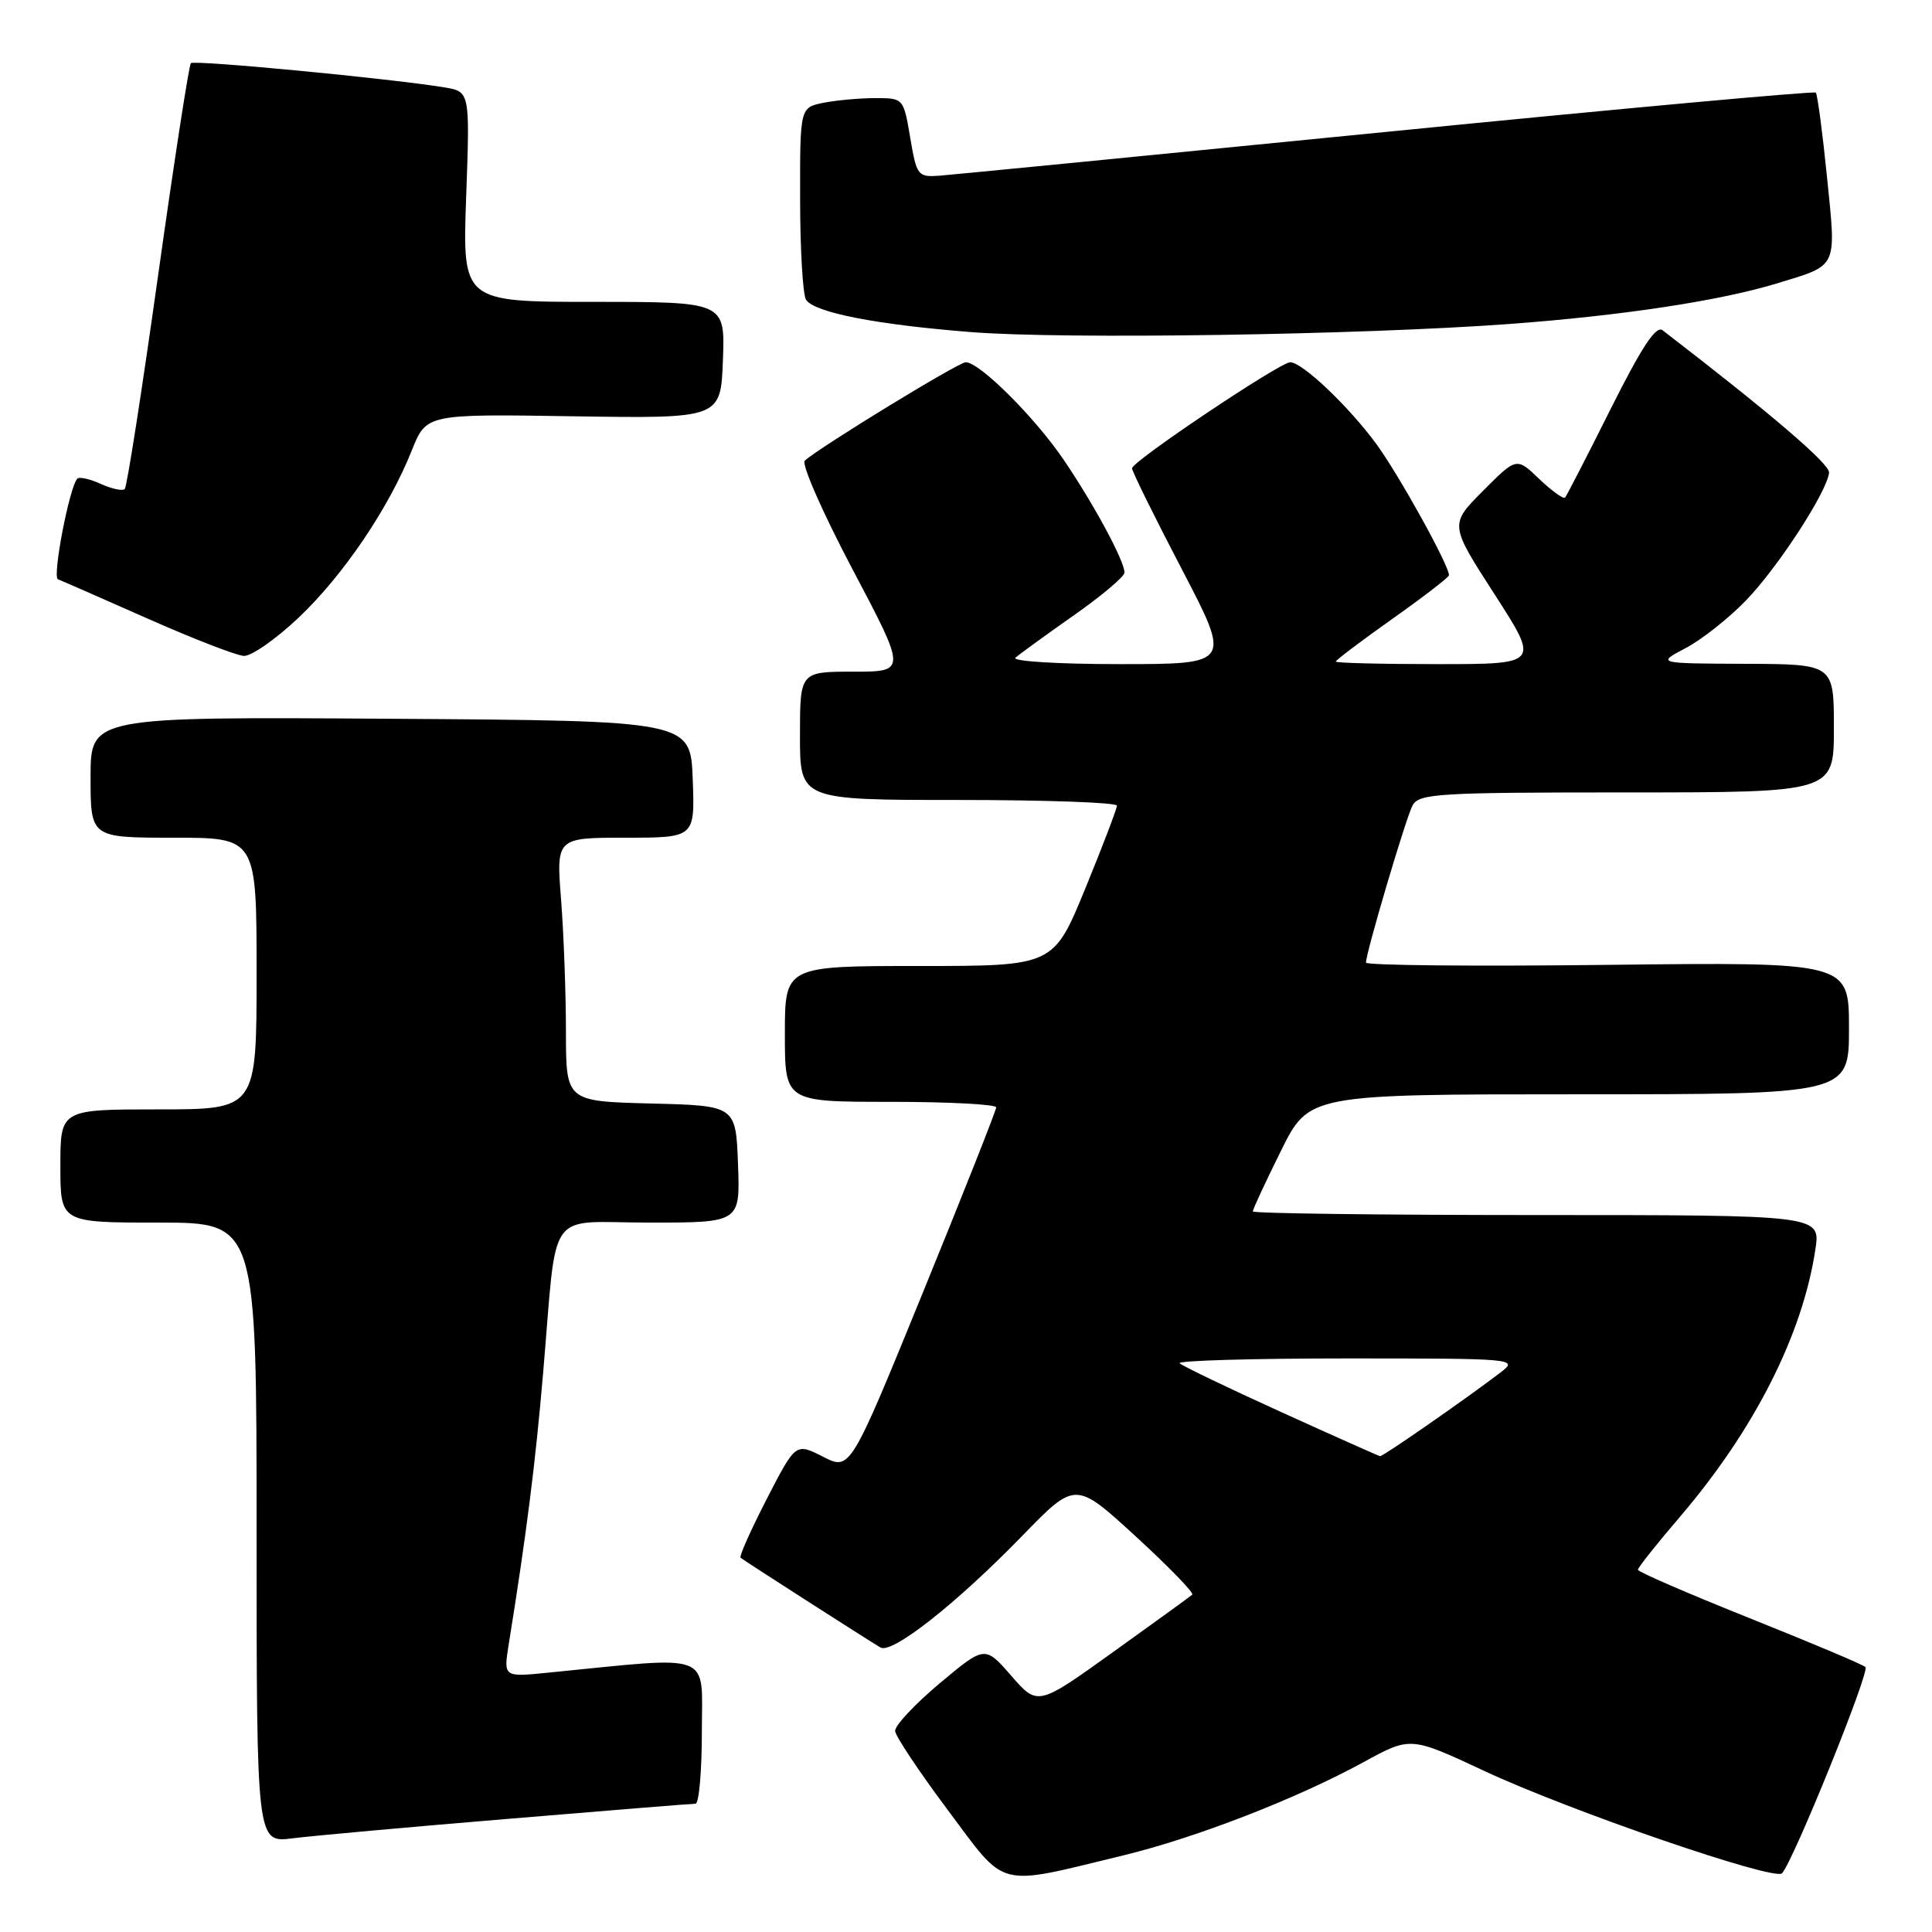 <?xml version="1.0" encoding="UTF-8" standalone="no"?>
<!DOCTYPE svg PUBLIC "-//W3C//DTD SVG 1.1//EN" "http://www.w3.org/Graphics/SVG/1.1/DTD/svg11.dtd" >
<svg xmlns="http://www.w3.org/2000/svg" xmlns:xlink="http://www.w3.org/1999/xlink" version="1.1" viewBox="0 0 256 256">
 <g >
 <path fill="currentColor"
d=" M 148.84 245.85 C 158.52 243.50 171.83 238.33 180.70 233.48 C 186.90 230.09 186.90 230.09 196.70 234.67 C 208.02 239.96 235.14 249.28 236.13 248.22 C 237.64 246.58 247.81 221.45 247.18 220.89 C 246.81 220.55 239.87 217.63 231.77 214.39 C 223.67 211.15 217.04 208.28 217.03 208.00 C 217.03 207.72 219.53 204.57 222.59 201.00 C 232.46 189.46 238.85 176.85 240.55 165.54 C 241.23 161.00 241.23 161.00 203.61 161.00 C 182.93 161.00 166.00 160.78 166.00 160.52 C 166.00 160.25 167.67 156.65 169.72 152.52 C 173.44 145.00 173.44 145.00 209.22 145.00 C 245.00 145.00 245.00 145.00 245.00 136.24 C 245.00 127.48 245.00 127.48 213.00 127.85 C 195.40 128.06 181.00 127.92 181.00 127.55 C 181.00 126.24 186.26 108.47 187.16 106.75 C 187.99 105.15 190.39 105.00 215.54 105.00 C 243.00 105.00 243.00 105.00 243.00 96.50 C 243.00 88.00 243.00 88.00 231.25 87.96 C 219.50 87.91 219.50 87.91 223.37 85.87 C 225.50 84.75 229.10 81.90 231.37 79.54 C 235.62 75.14 242.10 65.15 242.36 62.63 C 242.47 61.49 234.70 54.84 220.30 43.76 C 219.43 43.09 217.53 45.99 213.43 54.17 C 210.32 60.40 207.59 65.69 207.38 65.93 C 207.16 66.16 205.62 65.05 203.96 63.47 C 200.95 60.58 200.95 60.58 196.51 65.04 C 192.07 69.50 192.07 69.50 198.04 78.75 C 204.00 88.00 204.00 88.00 190.50 88.00 C 183.08 88.00 177.00 87.85 177.00 87.66 C 177.00 87.47 180.38 84.92 184.50 82.00 C 188.62 79.08 192.00 76.48 192.00 76.22 C 192.00 74.90 185.36 62.91 182.37 58.83 C 178.71 53.84 172.56 48.00 170.96 48.00 C 169.60 48.00 150.00 61.14 150.00 62.05 C 150.00 62.45 152.96 68.46 156.58 75.39 C 163.16 88.00 163.16 88.00 148.38 88.00 C 140.21 88.00 134.03 87.62 134.55 87.15 C 135.07 86.69 138.54 84.17 142.25 81.56 C 145.96 78.96 149.00 76.40 149.00 75.87 C 149.00 74.33 145.01 66.93 140.97 60.96 C 137.12 55.29 129.81 48.00 127.96 48.00 C 127.01 48.00 108.59 59.26 106.64 61.04 C 106.16 61.47 109.01 67.94 112.95 75.41 C 120.13 89.00 120.13 89.00 113.07 89.00 C 106.00 89.00 106.00 89.00 106.00 97.50 C 106.00 106.00 106.00 106.00 127.00 106.00 C 138.55 106.00 148.00 106.34 148.00 106.75 C 148.00 107.16 146.11 112.11 143.80 117.75 C 139.59 128.00 139.59 128.00 121.80 128.00 C 104.00 128.00 104.00 128.00 104.00 137.00 C 104.00 146.00 104.00 146.00 118.00 146.00 C 125.70 146.00 132.00 146.33 132.00 146.73 C 132.00 147.13 127.65 158.12 122.33 171.16 C 112.66 194.87 112.66 194.87 109.05 193.02 C 105.43 191.18 105.43 191.18 101.59 198.64 C 99.48 202.74 97.92 206.24 98.13 206.41 C 98.49 206.73 114.39 216.93 116.66 218.30 C 118.18 219.22 126.73 212.49 135.50 203.46 C 142.50 196.26 142.50 196.26 150.48 203.57 C 154.86 207.59 158.24 211.07 157.98 211.30 C 157.71 211.54 153.00 214.96 147.50 218.90 C 137.50 226.07 137.50 226.07 134.00 222.05 C 130.50 218.04 130.50 218.04 124.50 223.06 C 121.20 225.83 118.55 228.66 118.61 229.37 C 118.67 230.08 121.82 234.80 125.61 239.87 C 133.48 250.39 131.84 249.97 148.84 245.85 Z  M 67.41 241.00 C 80.56 239.90 91.70 239.00 92.16 239.00 C 92.62 239.00 93.00 234.68 93.00 229.40 C 93.00 218.75 94.81 219.44 72.60 221.64 C 66.71 222.23 66.71 222.23 67.41 217.87 C 69.74 203.41 70.94 193.97 71.96 182.00 C 73.89 159.56 72.17 162.00 86.09 162.00 C 98.08 162.00 98.08 162.00 97.79 154.25 C 97.50 146.50 97.50 146.50 86.25 146.22 C 75.00 145.93 75.00 145.93 74.99 136.72 C 74.99 131.65 74.70 123.79 74.35 119.25 C 73.70 111.00 73.70 111.00 82.89 111.00 C 92.08 111.00 92.08 111.00 91.79 103.25 C 91.50 95.50 91.50 95.50 51.75 95.24 C 12.00 94.98 12.00 94.98 12.00 102.99 C 12.00 111.00 12.00 111.00 23.00 111.00 C 34.00 111.00 34.00 111.00 34.00 129.00 C 34.00 147.00 34.00 147.00 21.00 147.00 C 8.00 147.00 8.00 147.00 8.00 154.50 C 8.00 162.00 8.00 162.00 21.00 162.00 C 34.00 162.00 34.00 162.00 34.00 203.09 C 34.00 244.19 34.00 244.19 38.75 243.59 C 41.36 243.26 54.26 242.09 67.41 241.00 Z  M 39.56 81.85 C 45.47 76.26 51.53 67.32 54.57 59.67 C 56.50 54.85 56.50 54.85 76.00 55.16 C 95.50 55.46 95.50 55.46 95.79 47.73 C 96.08 40.00 96.08 40.00 78.68 40.00 C 61.27 40.00 61.27 40.00 61.77 26.07 C 62.27 12.14 62.27 12.14 58.89 11.58 C 51.88 10.42 25.75 7.92 25.29 8.37 C 25.04 8.63 23.08 21.32 20.94 36.56 C 18.80 51.81 16.82 64.52 16.53 64.80 C 16.24 65.09 14.82 64.78 13.38 64.13 C 11.93 63.47 10.52 63.15 10.25 63.42 C 9.21 64.46 6.90 76.47 7.68 76.76 C 8.13 76.93 13.45 79.26 19.50 81.94 C 25.55 84.62 31.31 86.86 32.31 86.91 C 33.31 86.96 36.57 84.68 39.56 81.85 Z  M 200.00 42.93 C 214.96 41.82 227.90 39.86 235.50 37.54 C 243.61 35.06 243.32 35.68 242.09 23.47 C 241.49 17.53 240.82 12.49 240.60 12.27 C 240.38 12.05 214.84 14.38 183.85 17.46 C 152.86 20.54 126.15 23.15 124.50 23.28 C 121.62 23.49 121.46 23.29 120.61 18.25 C 119.72 13.01 119.71 13.00 115.98 13.00 C 113.93 13.00 110.84 13.28 109.12 13.62 C 106.00 14.25 106.00 14.25 106.02 26.38 C 106.02 33.04 106.38 39.05 106.80 39.71 C 107.88 41.41 116.12 43.02 128.76 44.01 C 141.13 44.98 180.23 44.38 200.00 42.93 Z  M 169.73 187.09 C 162.70 183.90 156.66 180.99 156.31 180.64 C 155.96 180.29 165.93 180.00 178.47 180.00 C 200.73 180.00 201.21 180.04 198.88 181.82 C 194.37 185.27 183.25 193.00 182.87 192.95 C 182.67 192.92 176.75 190.28 169.73 187.09 Z "/>
</g>
</svg>